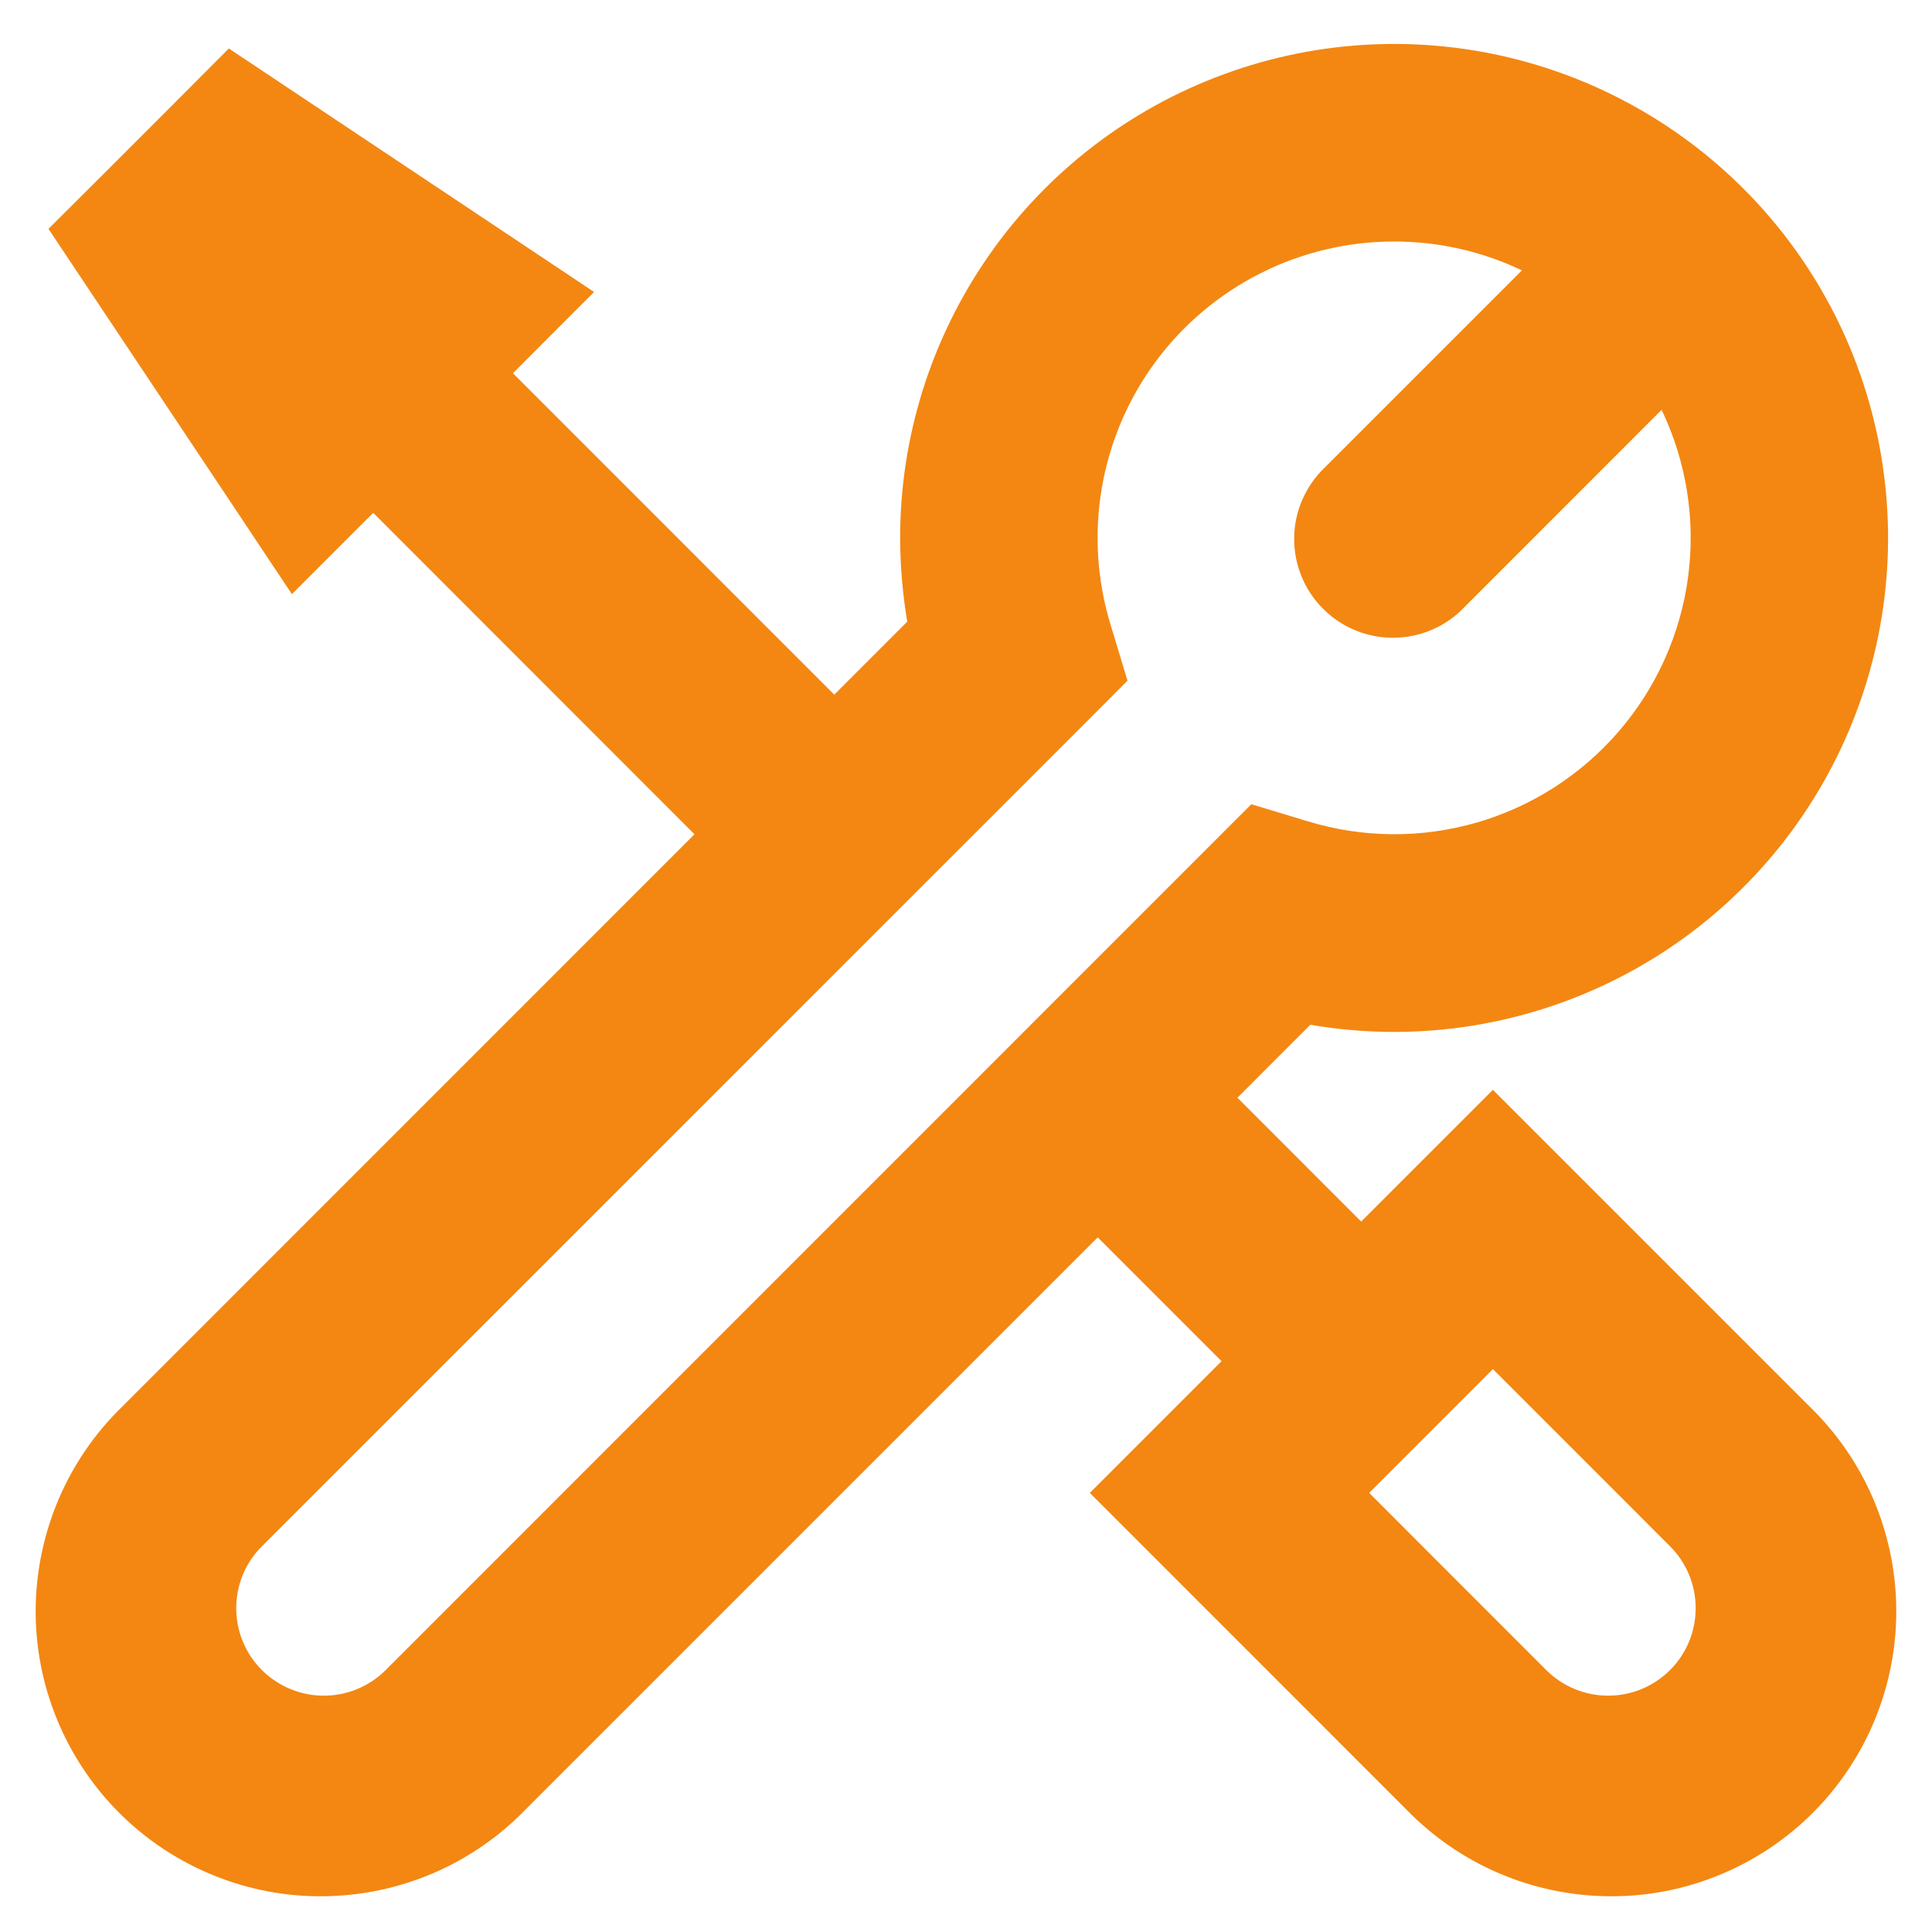 <svg width="22" height="22" viewBox="0 0 22 22" fill="none" xmlns="http://www.w3.org/2000/svg">
<path fill-rule="evenodd" clip-rule="evenodd" d="M15.875 2.75C15.348 2.75 14.828 2.873 14.357 3.11C13.886 3.347 13.476 3.691 13.162 4.114C12.848 4.538 12.638 5.029 12.548 5.549C12.458 6.068 12.491 6.601 12.644 7.106L12.839 7.751L12.363 8.228L2.982 17.608C2.795 17.794 2.69 18.048 2.69 18.312C2.69 18.577 2.795 18.831 2.982 19.017C3.169 19.204 3.423 19.309 3.687 19.309C3.952 19.309 4.205 19.204 4.392 19.017L13.772 9.635L14.249 9.158L14.894 9.353C15.521 9.544 16.189 9.548 16.818 9.366C17.448 9.183 18.01 8.821 18.437 8.324C18.864 7.827 19.137 7.217 19.223 6.568C19.309 5.918 19.204 5.258 18.921 4.667L16.671 6.918C16.568 7.026 16.444 7.112 16.306 7.171C16.169 7.23 16.021 7.261 15.872 7.262C15.723 7.264 15.575 7.235 15.436 7.179C15.298 7.122 15.172 7.039 15.067 6.933C14.961 6.828 14.877 6.702 14.821 6.564C14.764 6.426 14.736 6.277 14.737 6.128C14.738 5.979 14.769 5.831 14.828 5.694C14.887 5.557 14.973 5.432 15.08 5.329L17.33 3.079C16.876 2.861 16.378 2.75 15.875 2.75ZM10.25 6.125C10.25 4.972 10.605 3.846 11.266 2.901C11.927 1.956 12.863 1.237 13.946 0.842C15.029 0.446 16.208 0.393 17.323 0.69C18.437 0.987 19.433 1.619 20.177 2.501C20.92 3.383 21.374 4.472 21.477 5.621C21.581 6.77 21.328 7.922 20.755 8.923C20.181 9.924 19.314 10.724 18.27 11.215C17.227 11.706 16.058 11.865 14.921 11.669L14.091 12.5L15.5 13.91L16.205 13.205L17 12.41L17.795 13.205L20.607 16.017C20.916 16.317 21.163 16.675 21.332 17.071C21.501 17.467 21.59 17.892 21.593 18.323C21.597 18.753 21.514 19.18 21.351 19.578C21.188 19.977 20.947 20.338 20.643 20.643C20.338 20.947 19.977 21.188 19.578 21.351C19.18 21.515 18.753 21.597 18.323 21.593C17.892 21.59 17.467 21.501 17.071 21.332C16.675 21.163 16.317 20.916 16.017 20.608L13.205 17.795L12.41 17L13.205 16.205L13.91 15.5L12.5 14.09L5.982 20.608C5.683 20.916 5.325 21.163 4.929 21.332C4.533 21.501 4.108 21.59 3.677 21.593C3.247 21.597 2.82 21.515 2.422 21.351C2.023 21.188 1.661 20.947 1.357 20.643C1.053 20.338 0.812 19.977 0.649 19.578C0.485 19.18 0.403 18.753 0.406 18.323C0.41 17.892 0.499 17.467 0.668 17.071C0.837 16.675 1.083 16.317 1.392 16.017L7.908 9.5L4.25 5.84L3.324 6.766L2.564 5.624L1.064 3.374L0.552 2.606L1.205 1.955L1.955 1.205L2.606 0.552L3.374 1.064L5.624 2.564L6.765 3.325L5.841 4.25L9.5 7.91L10.331 7.079C10.278 6.764 10.251 6.445 10.25 6.125ZM17 15.59L19.017 17.608C19.204 17.794 19.309 18.048 19.309 18.312C19.309 18.577 19.204 18.831 19.017 19.017C18.83 19.204 18.577 19.309 18.312 19.309C18.048 19.309 17.794 19.204 17.607 19.017L15.591 17L17 15.59Z" fill="#F38712"/>
</svg>
